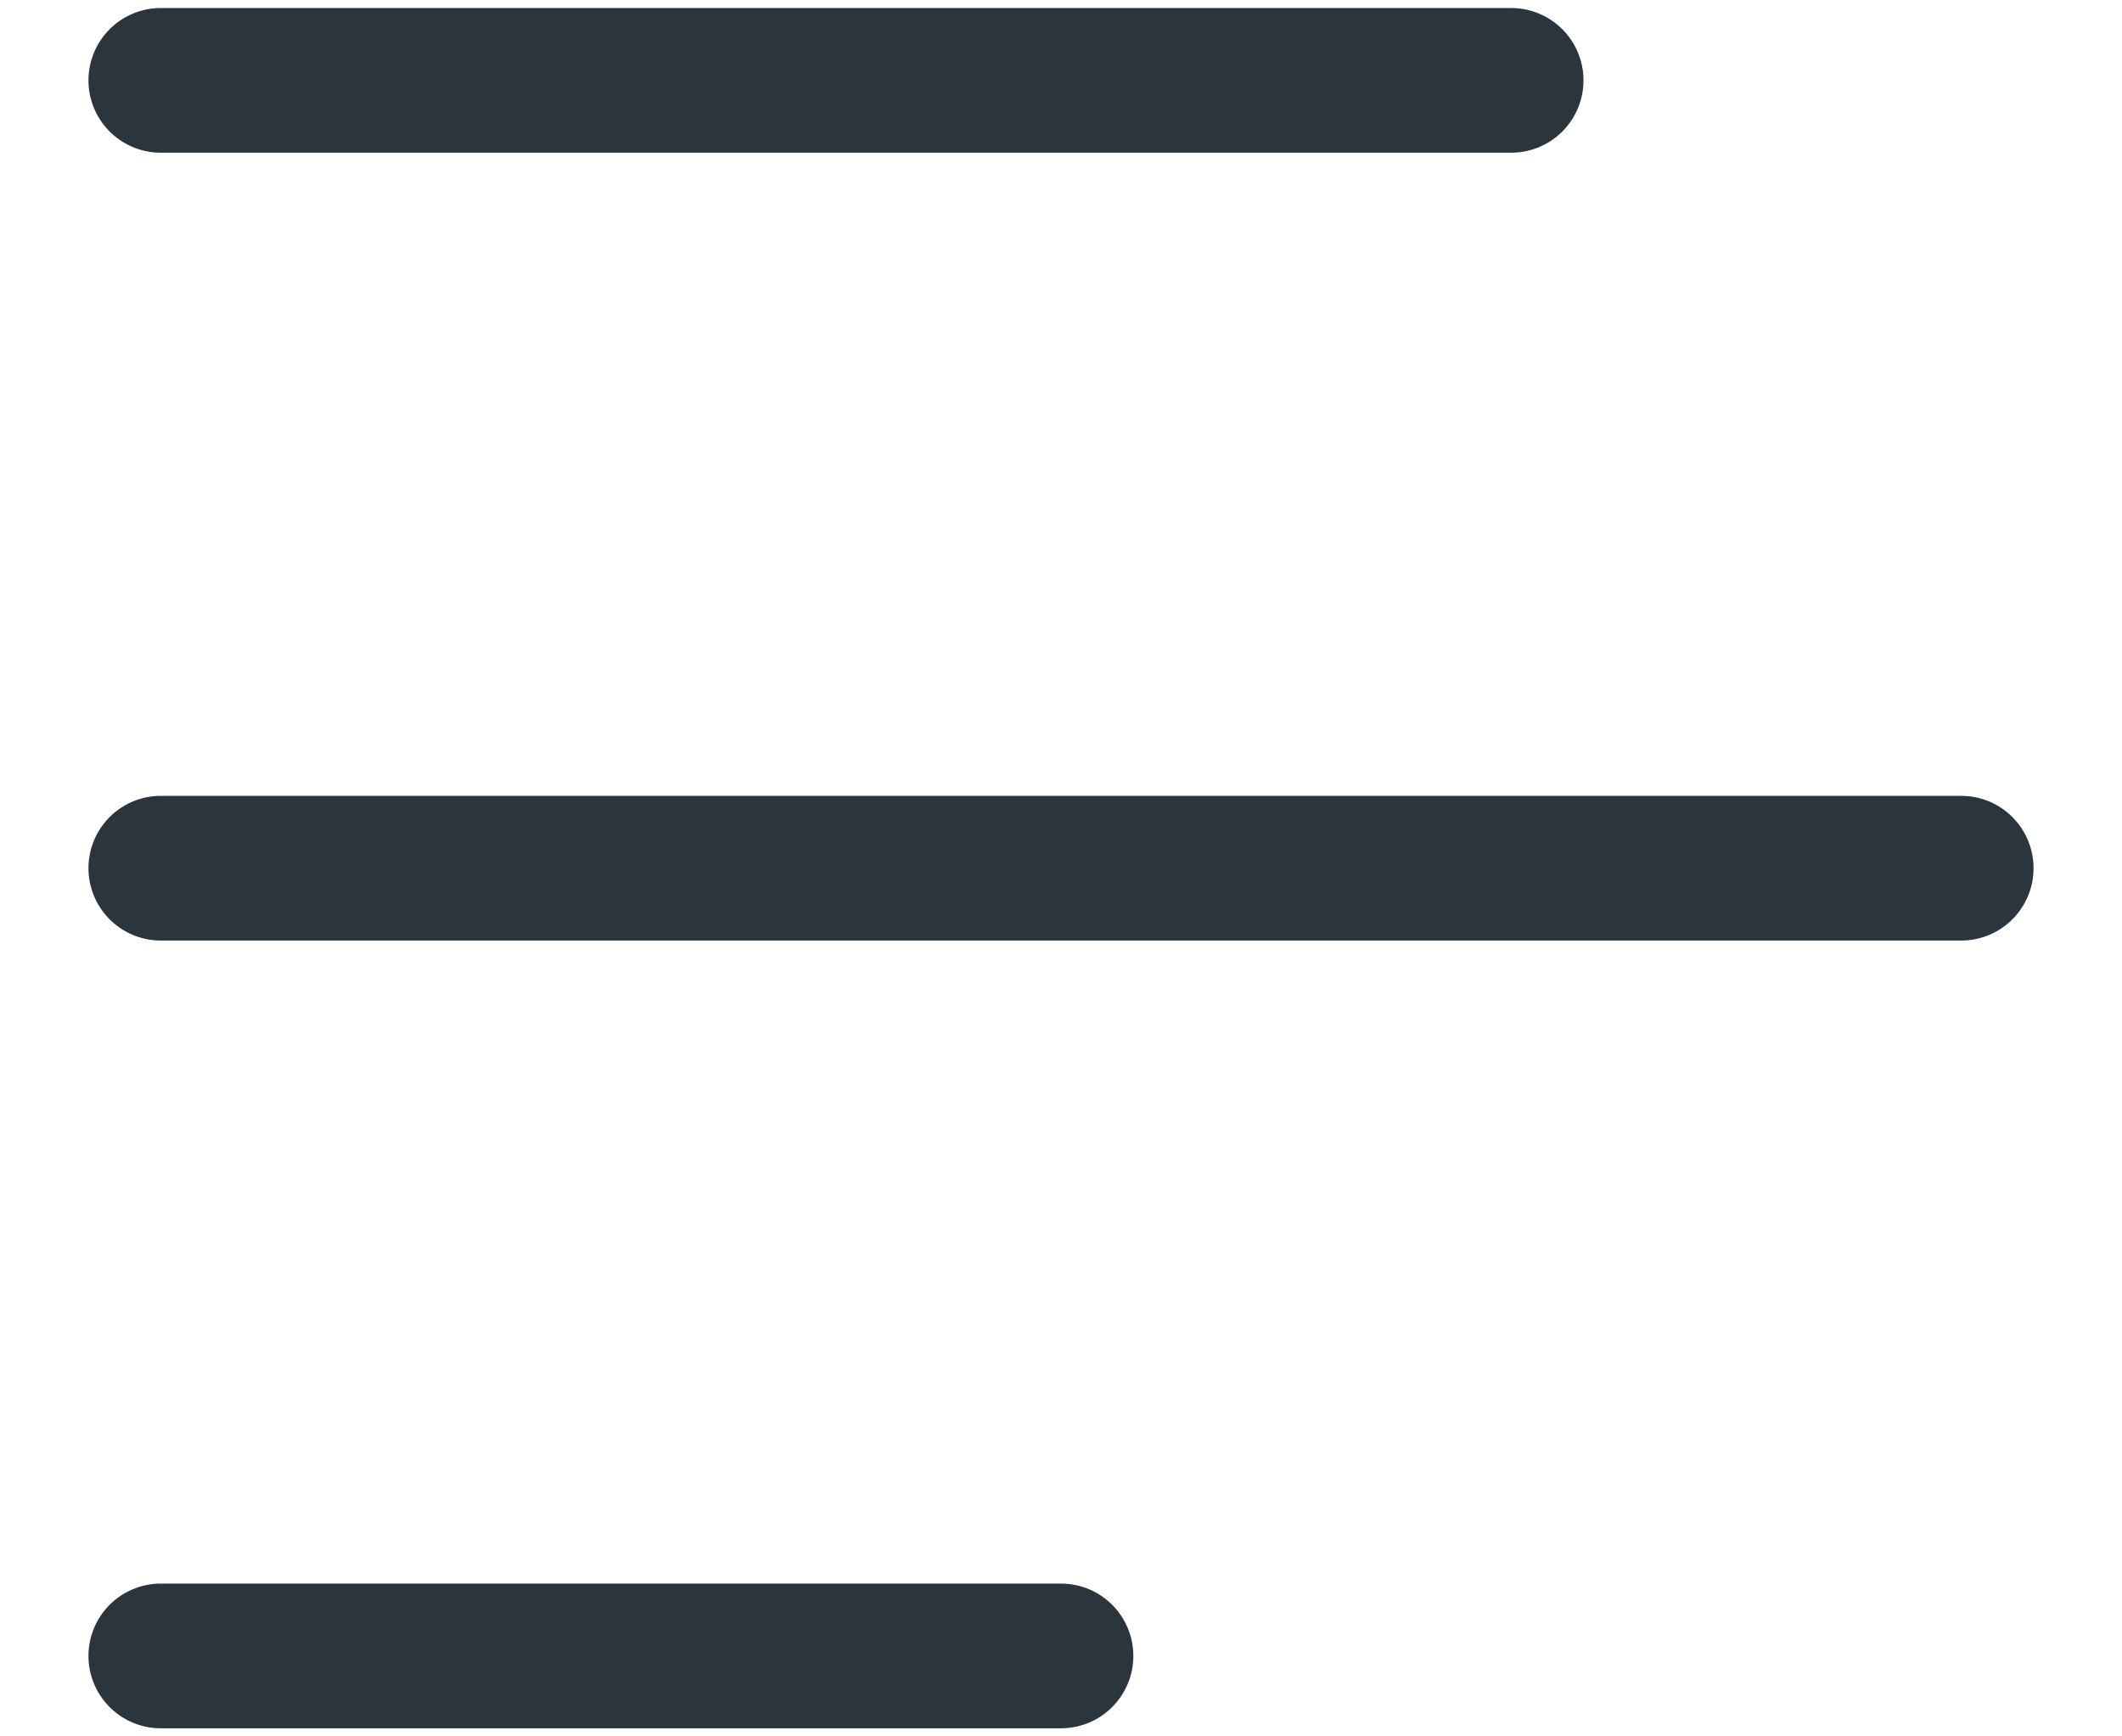 <svg width="22" height="18" viewBox="0 0 22 18" fill="none" xmlns="http://www.w3.org/2000/svg">
<path d="M1.667 0.833L15.667 0.833" stroke="#2A353D" stroke-width="1.5" stroke-linecap="round" stroke-linejoin="round"/>
<path d="M1.667 9L20.333 9" stroke="#2A353D" stroke-width="1.5" stroke-linecap="round" stroke-linejoin="round"/>
<path d="M1.667 17.166L11 17.166" stroke="#2A353D" stroke-width="1.5" stroke-linecap="round" stroke-linejoin="round"/>
</svg>
